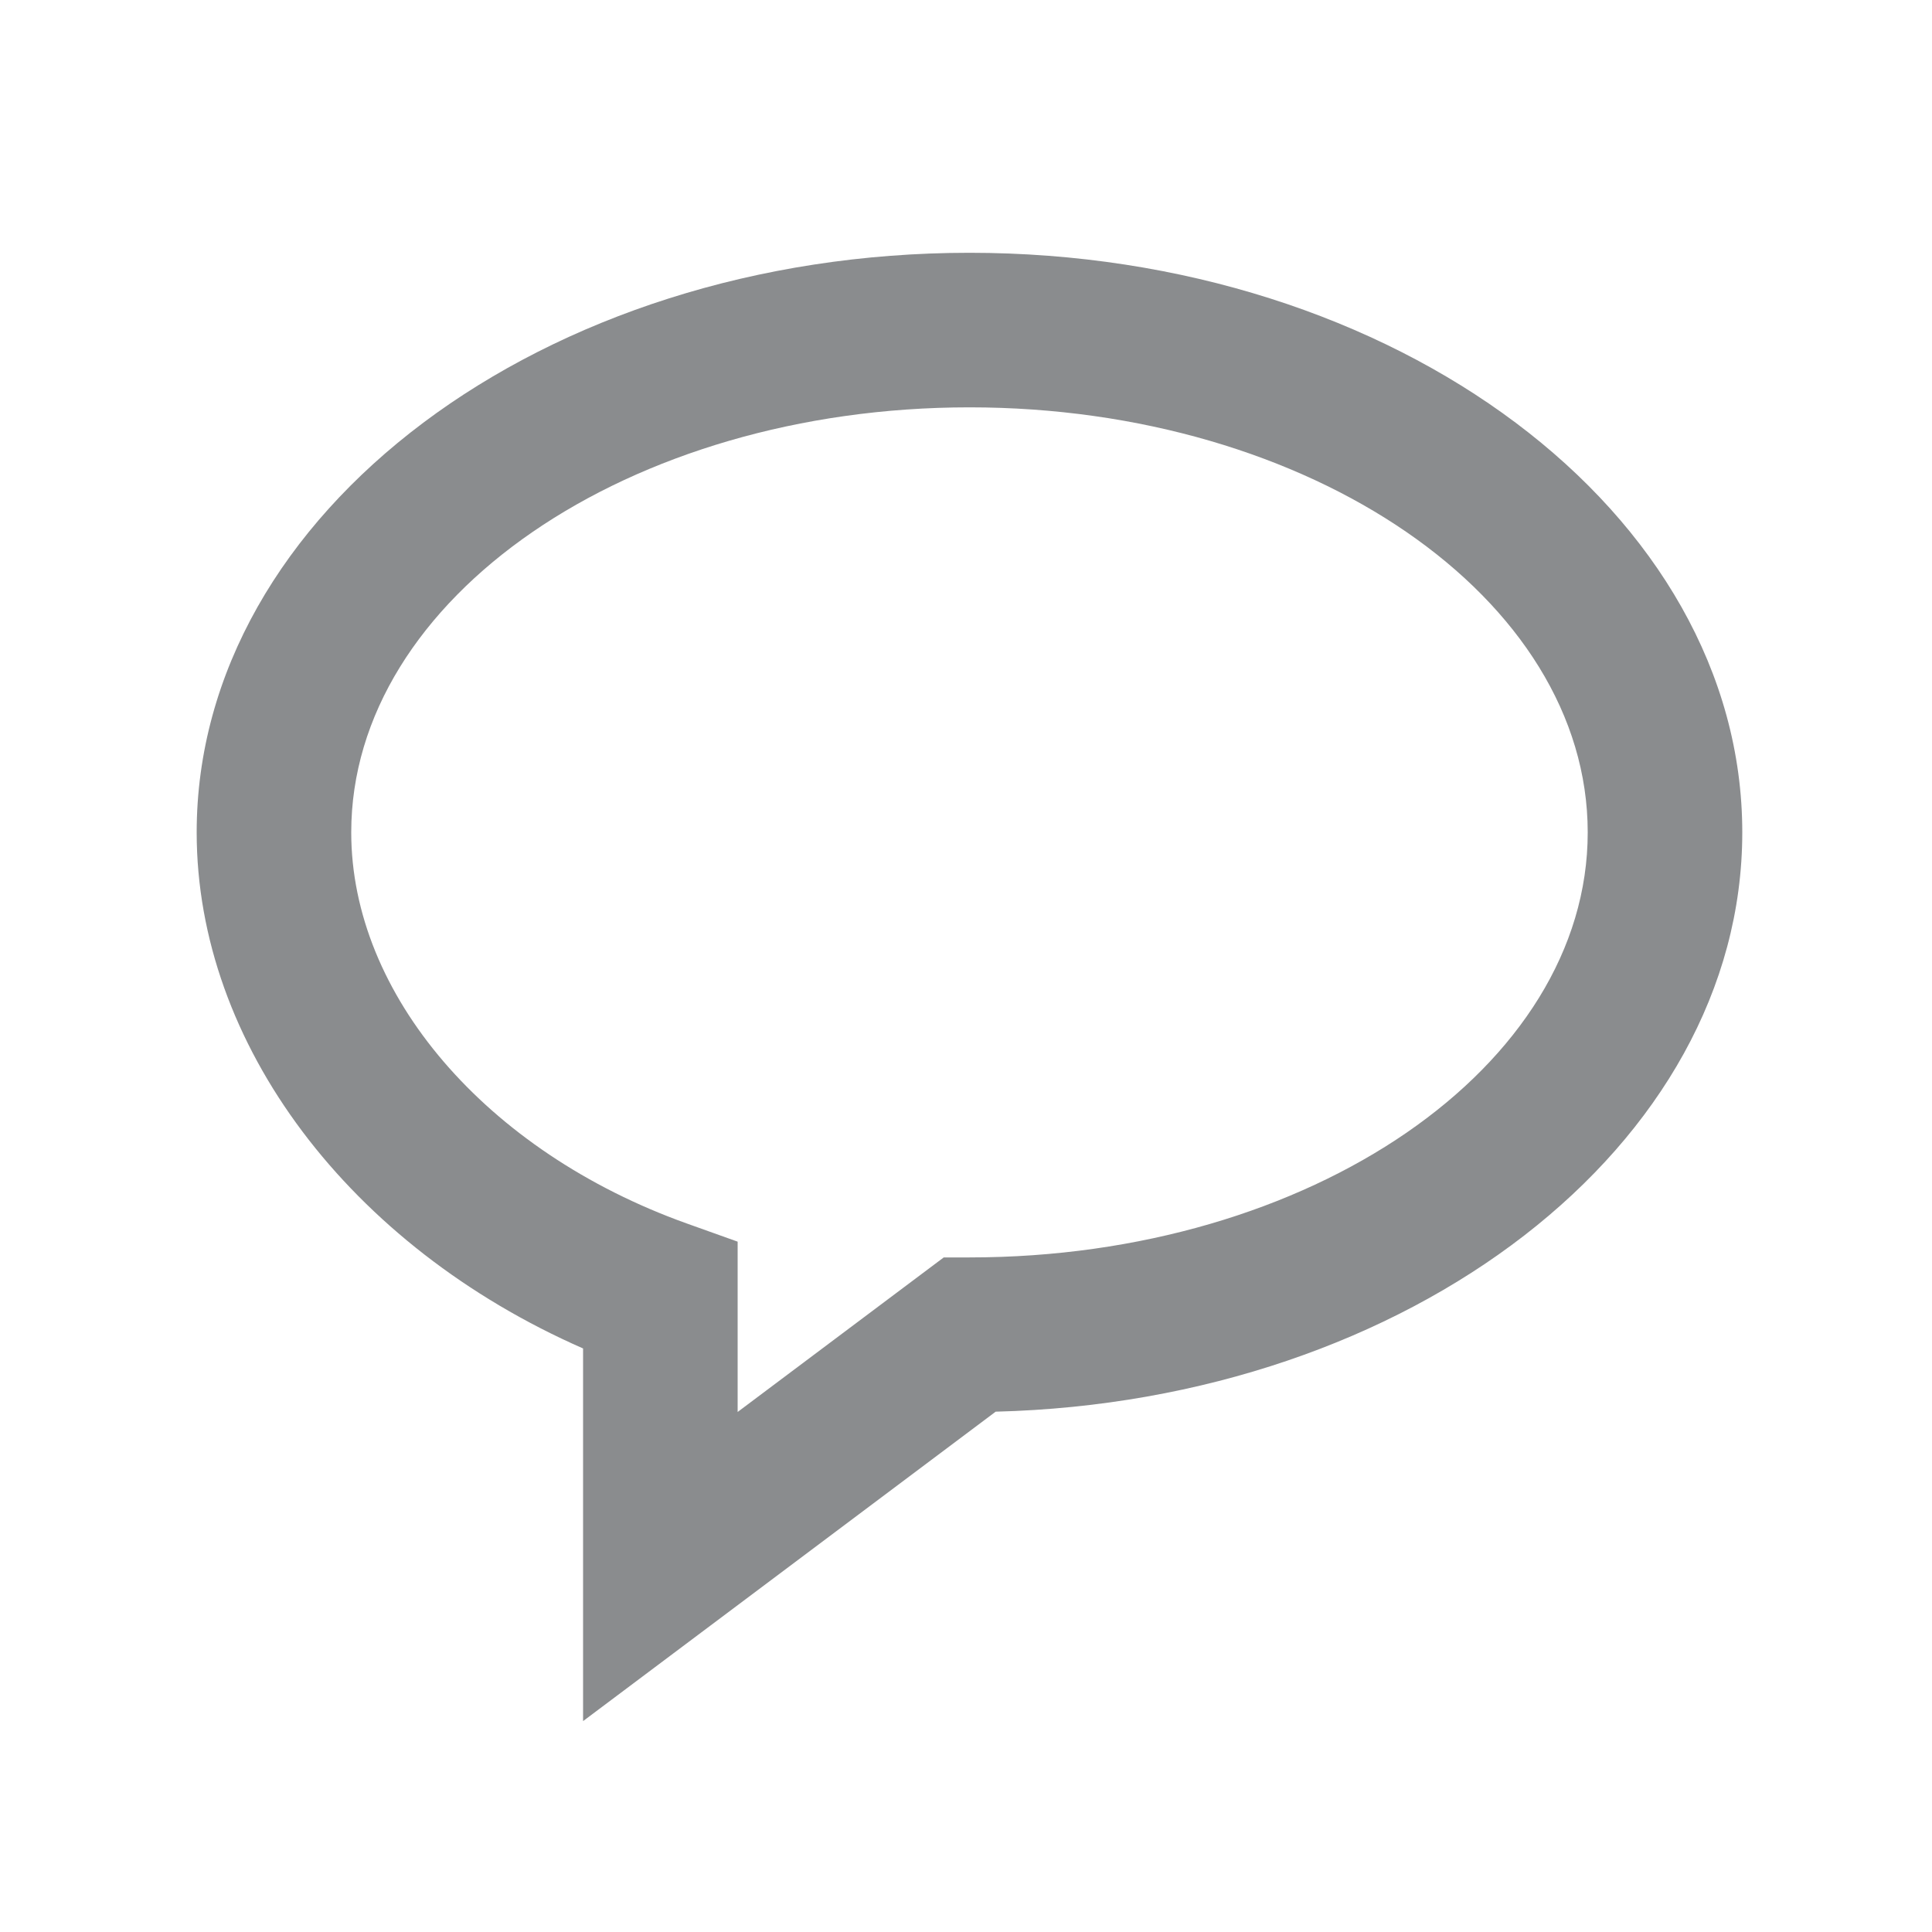 <svg width="25" height="25" viewBox="0 0 25 25" fill="none" xmlns="http://www.w3.org/2000/svg">
<path d="M12.545 3.271C7.031 3.271 2.545 6.635 2.545 10.771C2.545 13.513 4.527 16.125 7.545 17.449V22.271L12.884 18.267C18.241 18.132 22.545 14.822 22.545 10.771C22.545 6.635 18.059 3.271 12.545 3.271ZM12.545 16.271H12.212L9.545 18.271V16.067L8.882 15.83C6.288 14.9 4.545 12.867 4.545 10.771C4.545 7.739 8.134 5.271 12.545 5.271C16.956 5.271 20.545 7.739 20.545 10.771C20.545 13.803 16.956 16.271 12.545 16.271Z" fill="#8A8C8E"/>
</svg>
